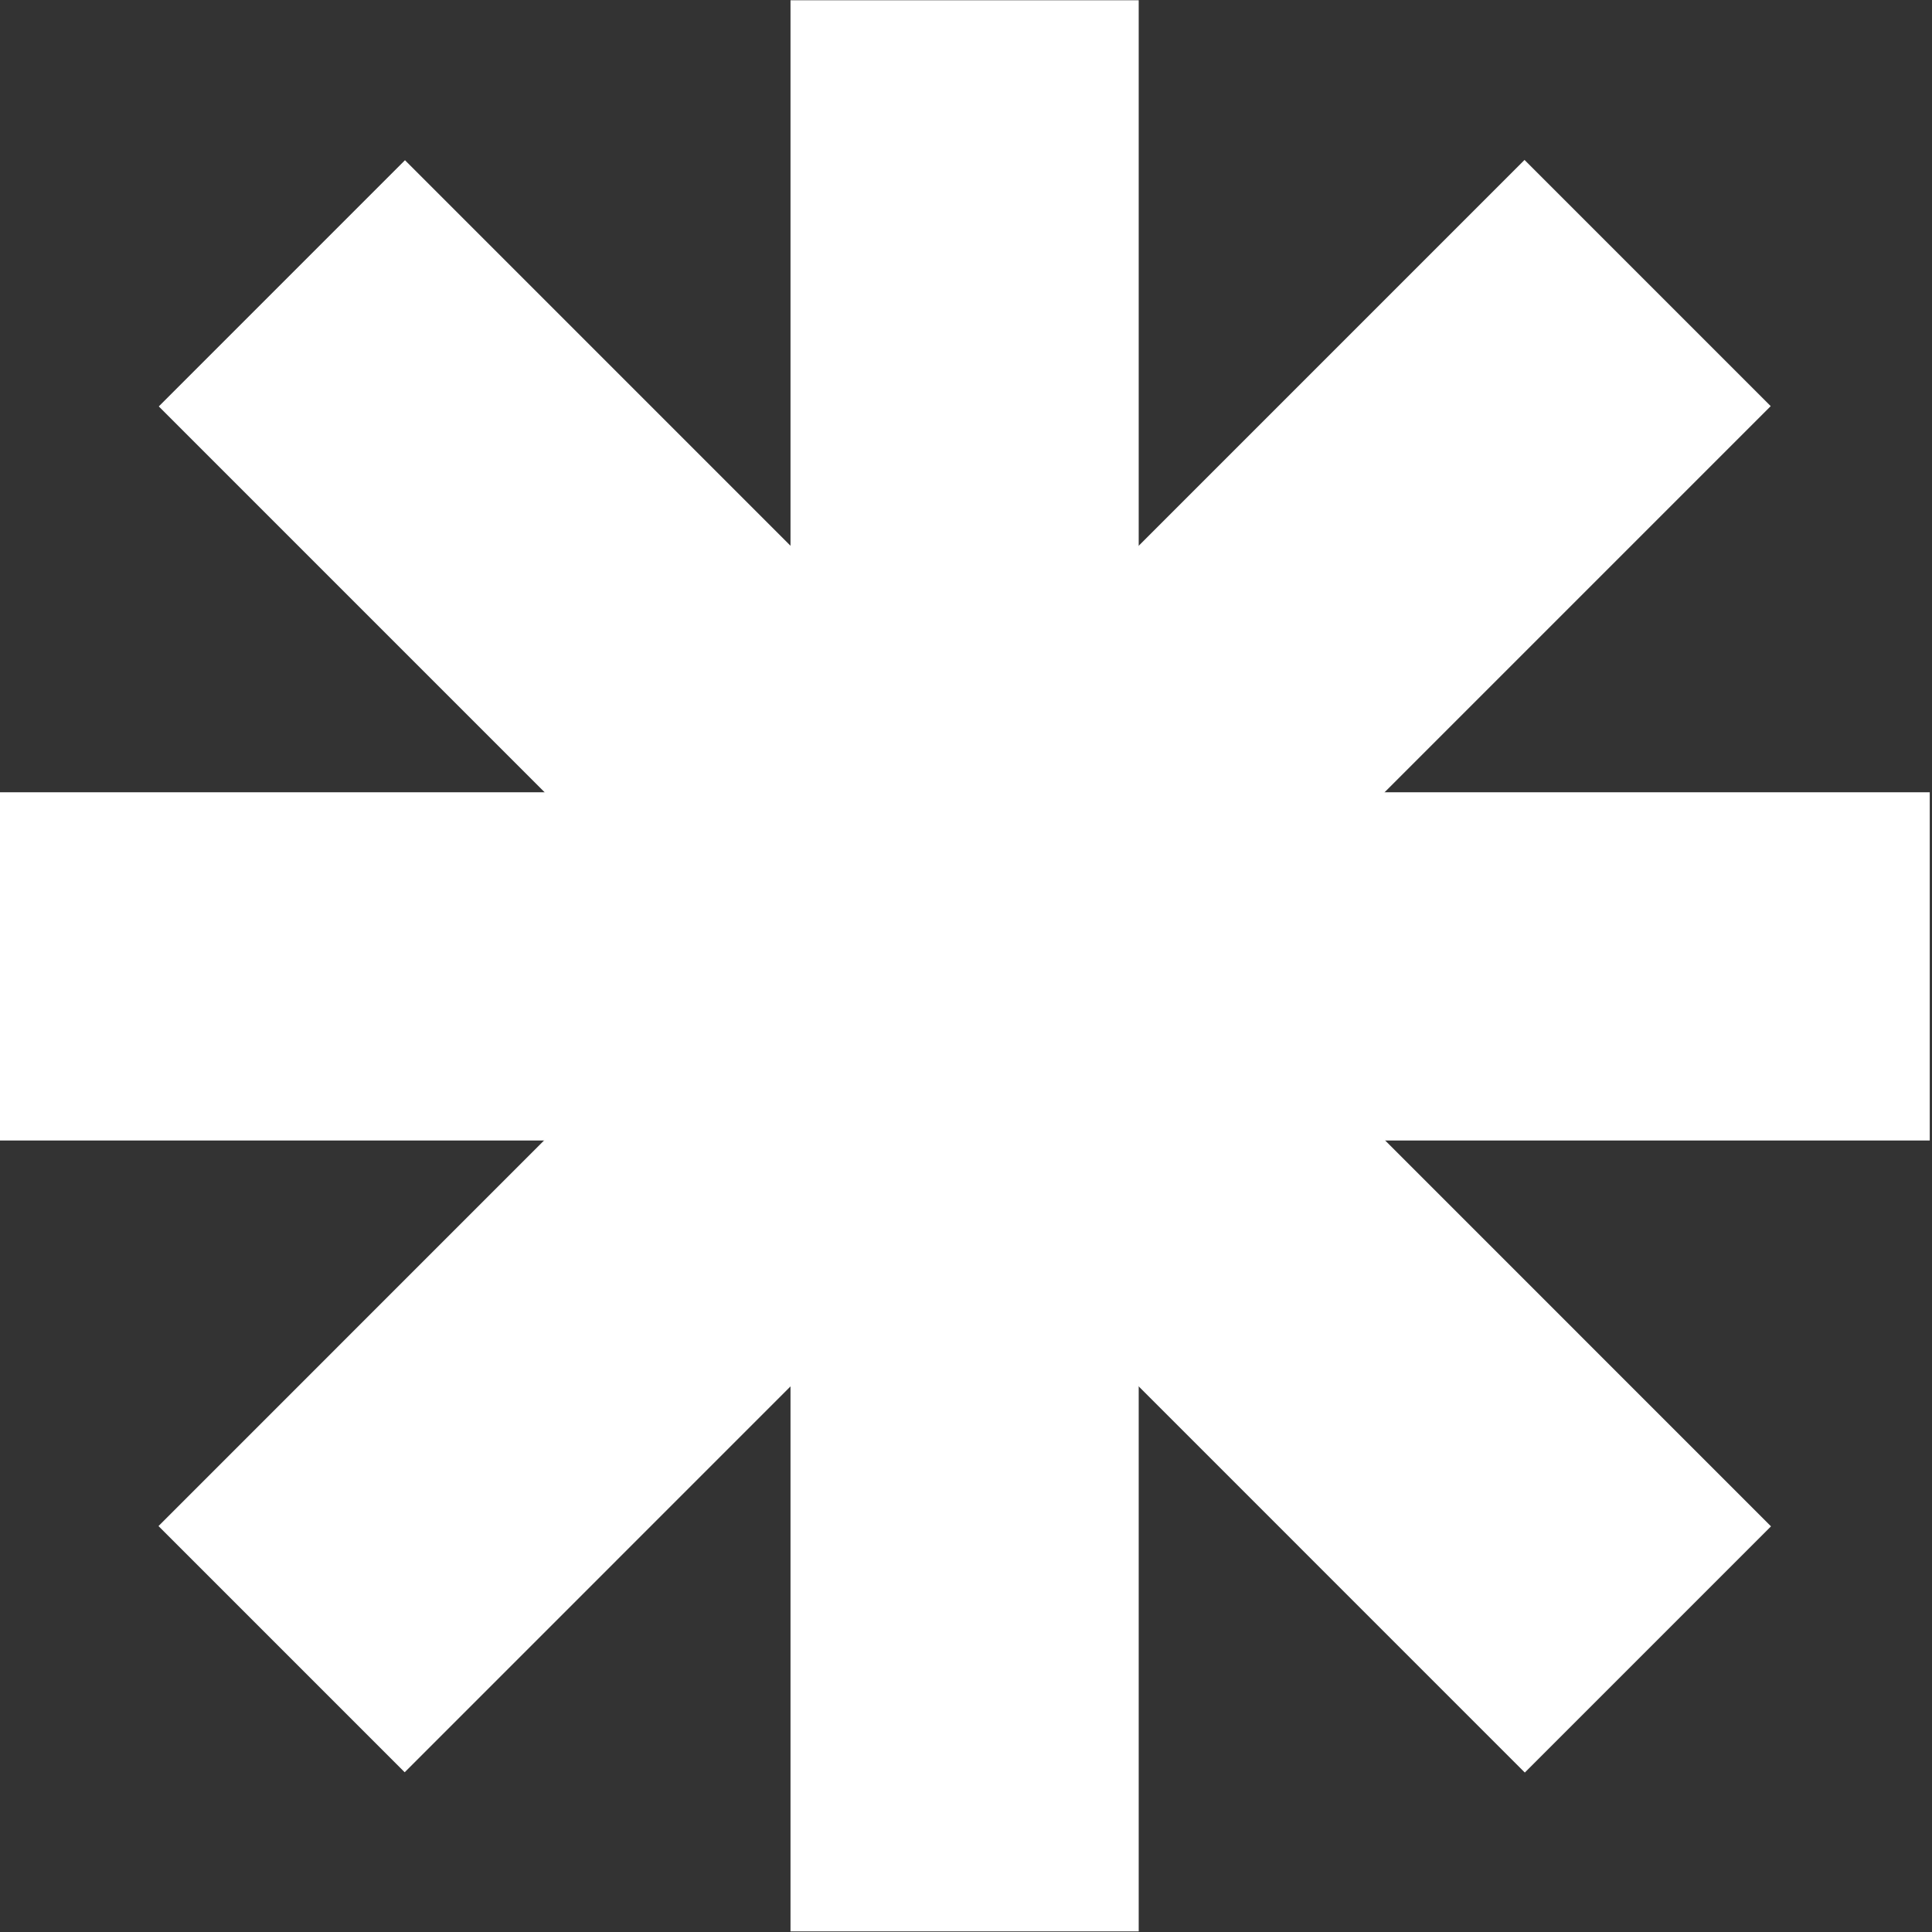 <?xml version="1.0" encoding="UTF-8" standalone="no"?>
<!DOCTYPE svg PUBLIC "-//W3C//DTD SVG 1.1//EN" "http://www.w3.org/Graphics/SVG/1.1/DTD/svg11.dtd">
<svg width="100%" height="100%" viewBox="0 0 512 512" version="1.1" xmlns="http://www.w3.org/2000/svg" xmlns:xlink="http://www.w3.org/1999/xlink" xml:space="preserve" xmlns:serif="http://www.serif.com/" style="fill-rule:evenodd;clip-rule:evenodd;stroke-linejoin:round;stroke-miterlimit:2;">
    <rect x="0" y="0" width="512" height="512" fill="#333333" stroke="none"/>
    <g transform="matrix(1,0,0,1,-1245,-7.10543e-15)">
        <g id="Layer1">
        </g>
        <g id="Artboard2" transform="matrix(1.034,0,0,1.145,-42.758,45.817)">
            <rect x="1245" y="-40" width="495" height="447" style="fill:none;"/>
            <clipPath id="_clip1">
                <rect x="1245" y="-40" width="495" height="447"/>
            </clipPath>
            <g clip-path="url(#_clip1)">
                <g transform="matrix(0.671,0,0,0.606,1148.08,-120.557)">
                    <rect x="447" y="133" width="133" height="738" style="fill:white;"/>
                    <g transform="matrix(0.707,0.707,-0.707,0.707,505.368,-216.067)">
                        <rect x="447" y="133" width="133" height="738" style="fill:white;"/>
                    </g>
                    <g transform="matrix(0,1,-1,0,1015.5,-11.5)">
                        <rect x="447" y="133" width="133" height="738" style="fill:white;"/>
                    </g>
                    <g transform="matrix(-0.707,0.707,-0.707,-0.707,1231.57,493.868)">
                        <rect x="447" y="133" width="133" height="738" style="fill:white;"/>
                    </g>
                </g>
            </g>
        </g>
    </g>
</svg>

